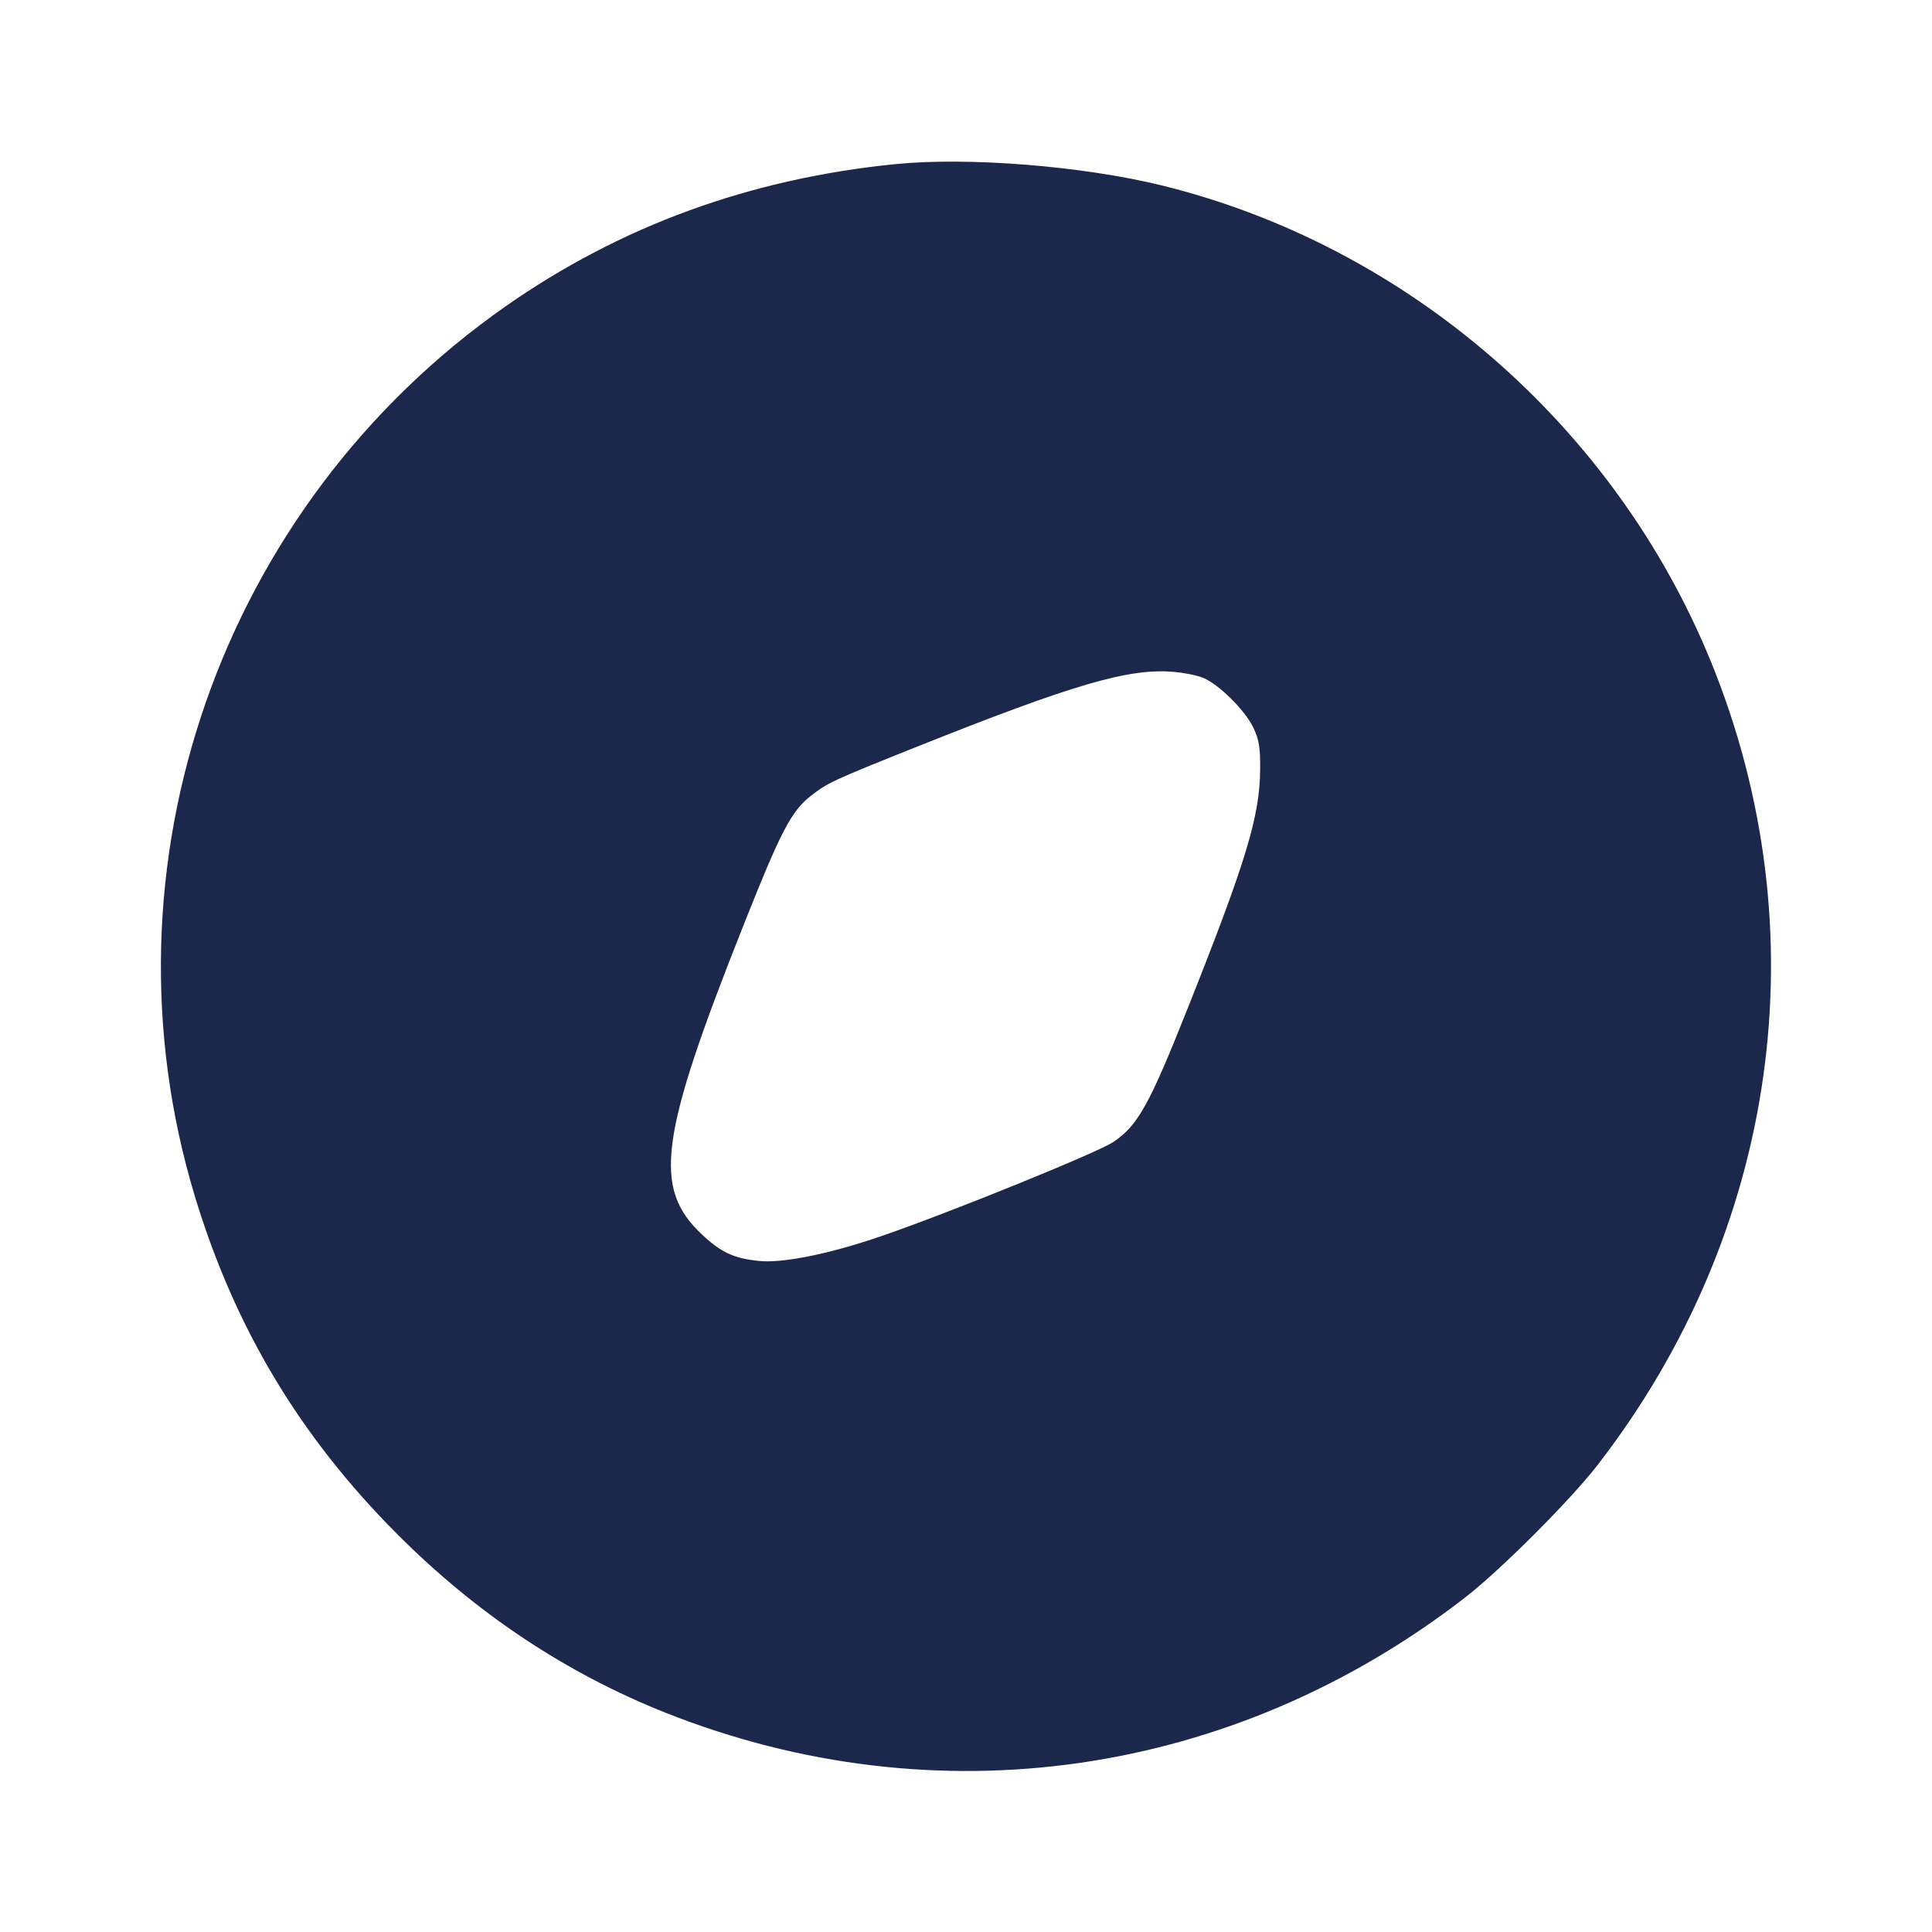 <svg width="24" height="24" viewBox="0 0 24 24" fill="none" xmlns="http://www.w3.org/2000/svg"><path d="M11.120 2.039 C 9.316 2.220,7.707 2.807,6.280 3.806 C 2.738 6.286,1.178 10.759,2.422 14.865 C 2.918 16.499,3.727 17.848,4.939 19.062 C 5.925 20.049,7.036 20.787,8.272 21.278 C 11.634 22.610,15.313 22.080,18.200 19.845 C 18.637 19.507,19.507 18.637,19.845 18.200 C 22.091 15.298,22.618 11.564,21.254 8.220 C 20.058 5.287,17.480 3.053,14.430 2.303 C 13.446 2.062,12.028 1.948,11.120 2.039 M14.947 8.421 C 15.141 8.501,15.464 8.821,15.567 9.034 C 15.640 9.184,15.657 9.285,15.654 9.560 C 15.650 10.141,15.479 10.704,14.753 12.528 C 14.277 13.726,14.135 13.982,13.829 14.187 C 13.634 14.318,11.779 15.071,10.944 15.357 C 10.307 15.576,9.726 15.694,9.430 15.664 C 9.119 15.633,8.958 15.559,8.723 15.338 C 8.104 14.760,8.188 14.132,9.236 11.494 C 9.700 10.324,9.828 10.079,10.073 9.886 C 10.278 9.725,10.352 9.691,11.363 9.287 C 13.338 8.498,14.019 8.299,14.578 8.346 C 14.709 8.357,14.875 8.390,14.947 8.421 " fill="#1C274C" stroke="none" fill-rule="evenodd"></path></svg>